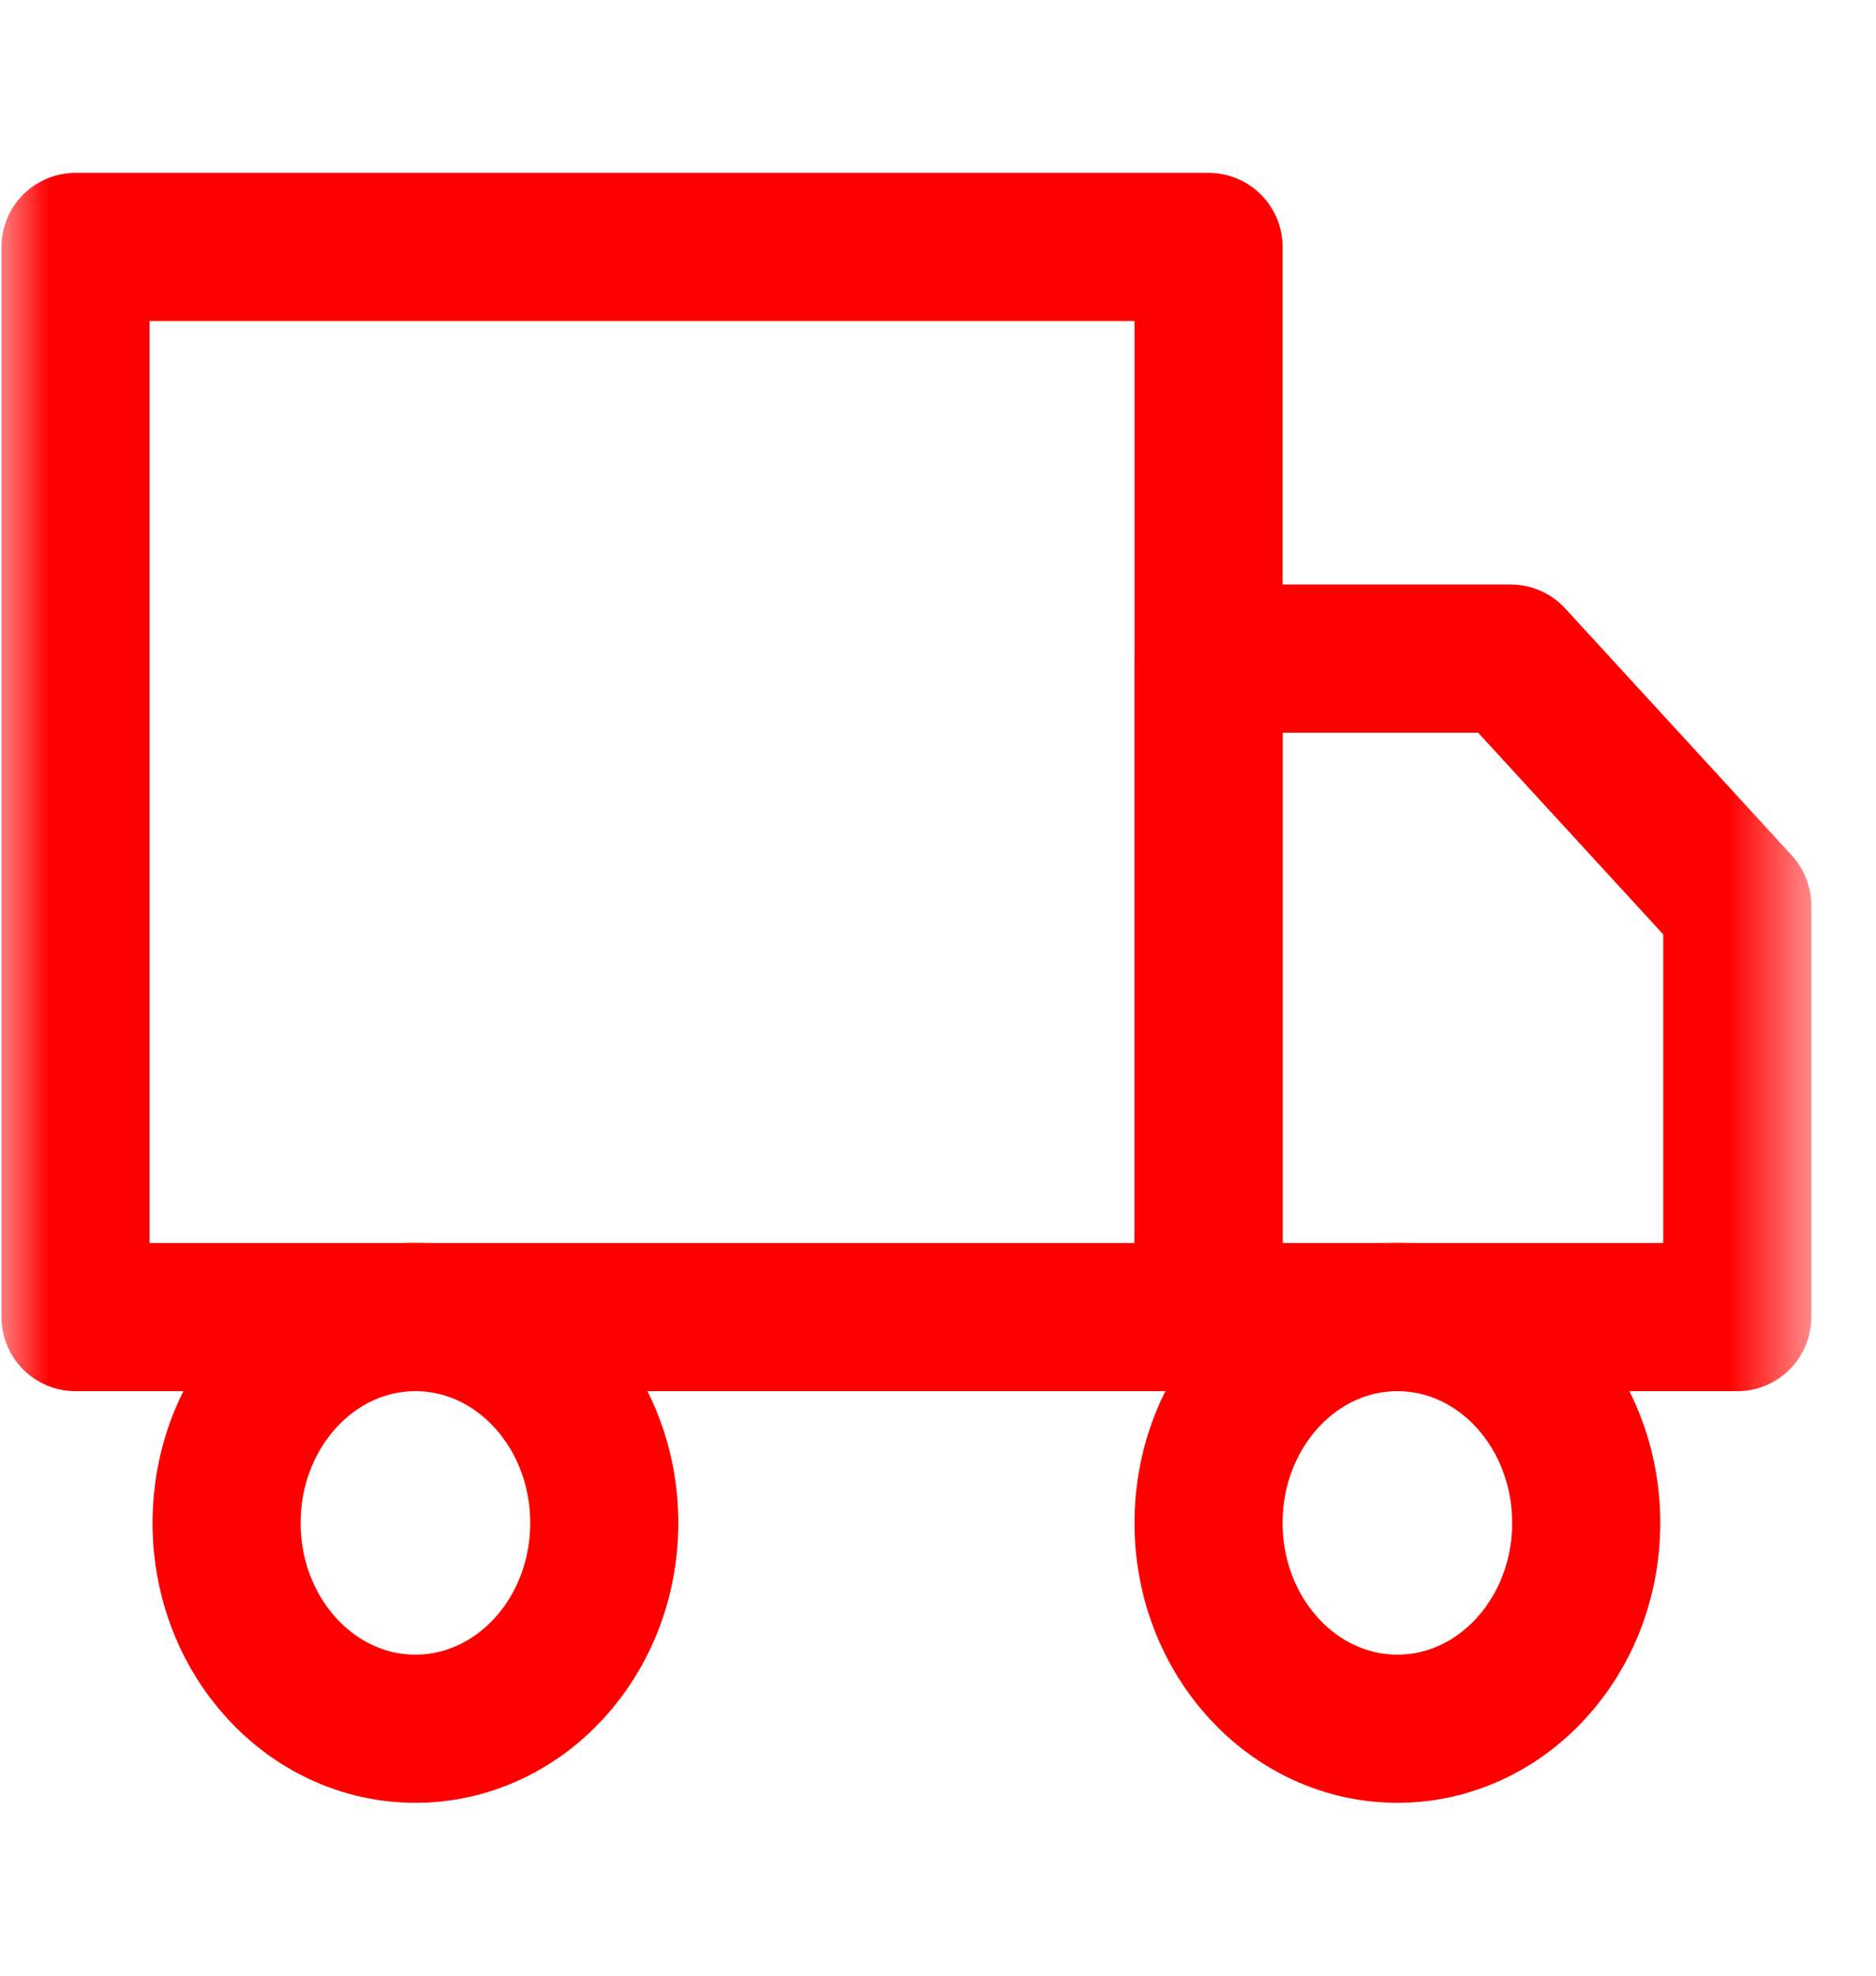 <svg width="19" height="20" viewBox="0 0 19 20" fill="none" xmlns="http://www.w3.org/2000/svg">
<mask id="mask0_5_8493" style="mask-type:luminance" maskUnits="userSpaceOnUse" x="0" y="0" width="19" height="20">
<path d="M18.361 0H0V20H18.361V0Z" fill="white"/>
</mask>
<g mask="url(#mask0_5_8493)">
<path d="M12.24 2.5H0.765V13.333H12.24V2.5Z" stroke="#FF0000" stroke-width="1.5" stroke-linecap="round" stroke-linejoin="round"/>
<path d="M12.24 6.667H15.3L17.595 9.167V13.333H12.24V6.667Z" stroke="#FF0000" stroke-width="1.5" stroke-linecap="round" stroke-linejoin="round"/>
<path d="M4.207 17.5C5.264 17.5 6.12 16.567 6.12 15.417C6.12 14.266 5.264 13.333 4.207 13.333C3.151 13.333 2.295 14.266 2.295 15.417C2.295 16.567 3.151 17.5 4.207 17.5Z" stroke="#FF0000" stroke-width="1.5" stroke-linecap="round" stroke-linejoin="round"/>
<path d="M14.153 17.5C15.209 17.5 16.065 16.567 16.065 15.417C16.065 14.266 15.209 13.333 14.153 13.333C13.097 13.333 12.24 14.266 12.24 15.417C12.24 16.567 13.097 17.5 14.153 17.5Z" stroke="#FF0000" stroke-width="1.5" stroke-linecap="round" stroke-linejoin="round"/>
</g>
</svg>
